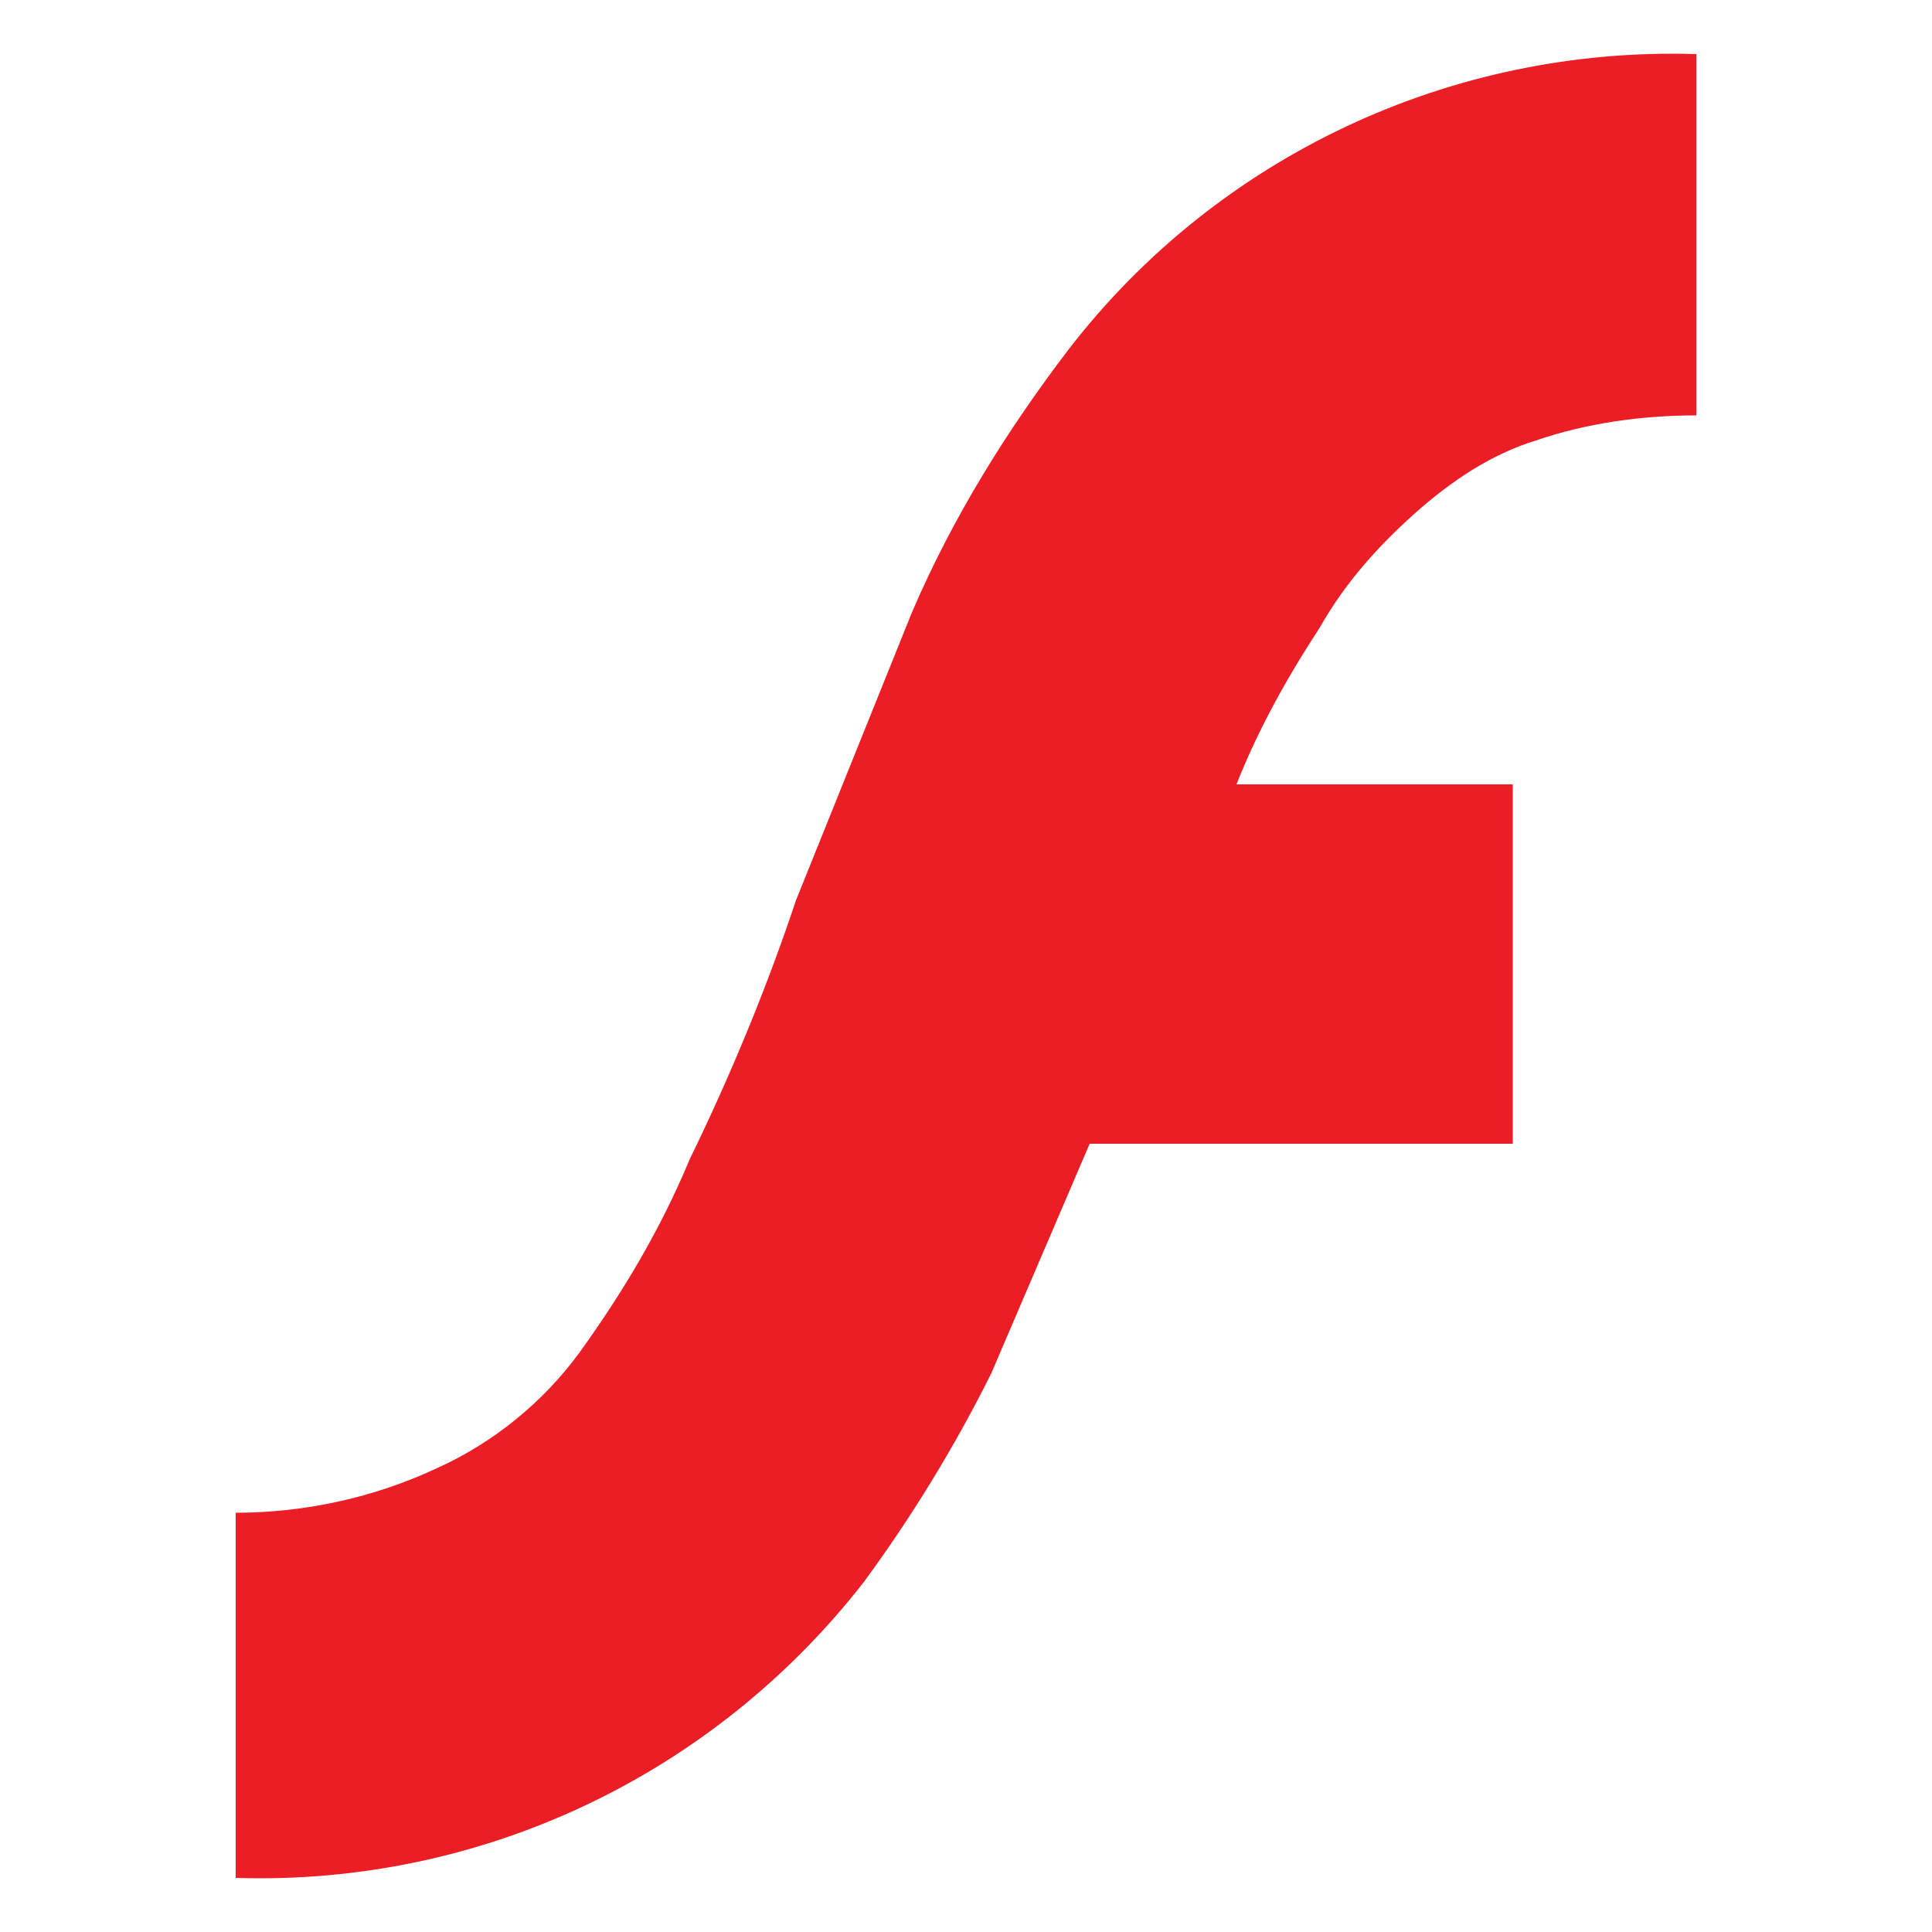 <svg class="icon" style="width: 1em;height: 1em;vertical-align: middle;fill: currentColor;overflow: hidden;" viewBox="0 0 1024 1024" version="1.1" xmlns="http://www.w3.org/2000/svg"><path d="M814.08 233.472c26.624-9.216 56.32-13.312 84.992-13.312V28.672C769.024 24.576 645.12 82.944 566.272 185.344c-32.768 43.008-61.44 89.088-82.944 139.264l-61.44 152.576c-15.36 46.08-34.816 93.184-56.32 137.216-15.36 36.864-34.816 69.632-58.368 102.4-19.456 26.624-46.08 48.128-75.776 61.44-32.768 15.36-69.632 23.552-106.496 23.552v193.536c130.048 4.096 252.928-54.272 332.8-156.672 25.6-34.816 48.128-71.68 67.584-110.592l52.224-121.856h224.256V415.744H655.36c11.264-28.672 26.624-56.32 44.032-82.944 13.312-23.552 30.72-43.008 50.176-60.416 19.456-17.408 40.96-31.744 64.512-38.912z" fill="#EB1D25" /></svg>